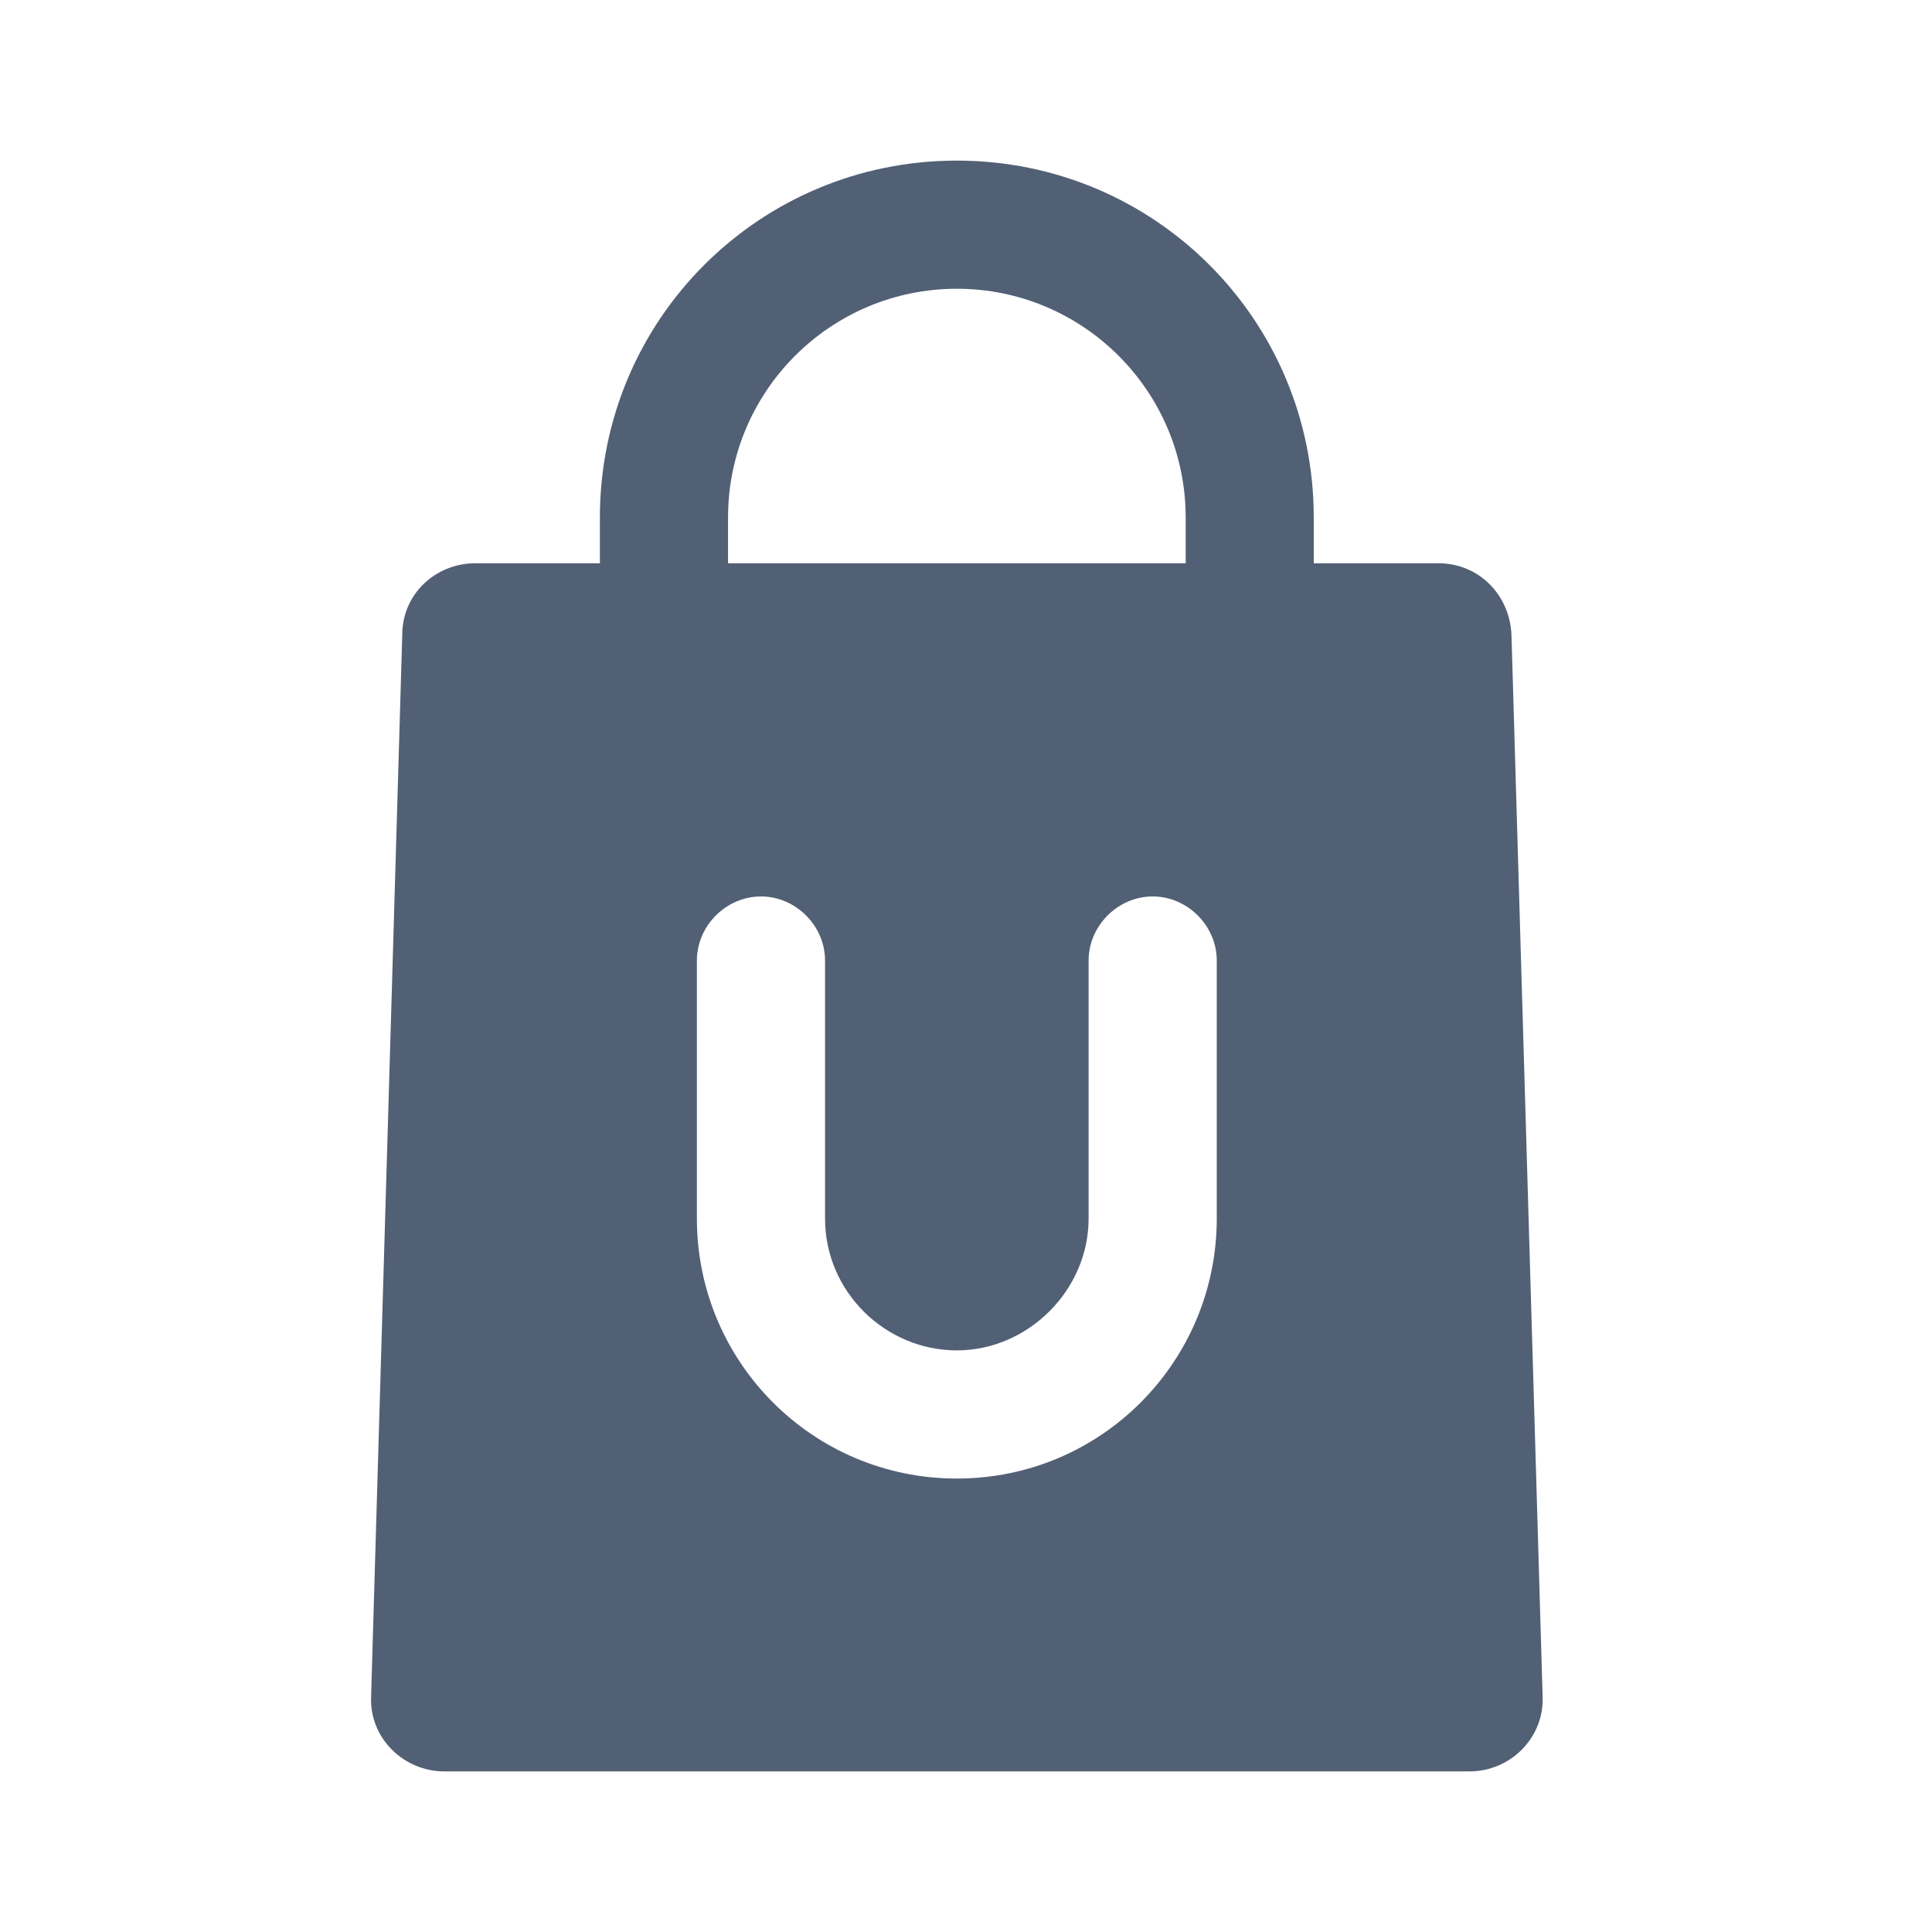 <svg xmlns="http://www.w3.org/2000/svg" width="24" height="24" viewBox="0 0 24 24">
  <path fill="#526075" fill-rule="evenodd" d="M18.776,7.884 C18.753,7.384 18.367,6.997 17.867,6.997 L16.32,6.997 L16.32,6.429 C16.32,3.973 14.342,1.995 11.886,1.995 C9.431,1.995 7.452,3.973 7.452,6.429 L7.452,6.997 L5.906,6.997 C5.406,6.997 4.997,7.384 4.997,7.884 L4.61,21.073 C4.587,21.596 5.019,22.005 5.519,22.005 L18.253,22.005 C18.776,22.005 19.185,21.573 19.163,21.073 L18.776,7.884 Z M9.044,6.429 C9.044,4.86 10.317,3.587 11.886,3.587 C13.455,3.587 14.729,4.86 14.729,6.429 L14.729,6.997 L9.044,6.997 L9.044,6.429 Z M15.115,15.138 C15.115,16.912 13.683,18.367 11.886,18.367 C10.09,18.367 8.657,16.912 8.657,15.138 L8.657,11.932 C8.657,11.5 9.021,11.136 9.453,11.136 C9.885,11.136 10.249,11.5 10.249,11.932 L10.249,15.138 C10.249,16.047 10.999,16.775 11.886,16.775 C12.773,16.775 13.523,16.025 13.523,15.138 L13.523,11.932 C13.523,11.5 13.887,11.136 14.319,11.136 C14.751,11.136 15.115,11.5 15.115,11.932 L15.115,15.138 Z"/>
</svg>
